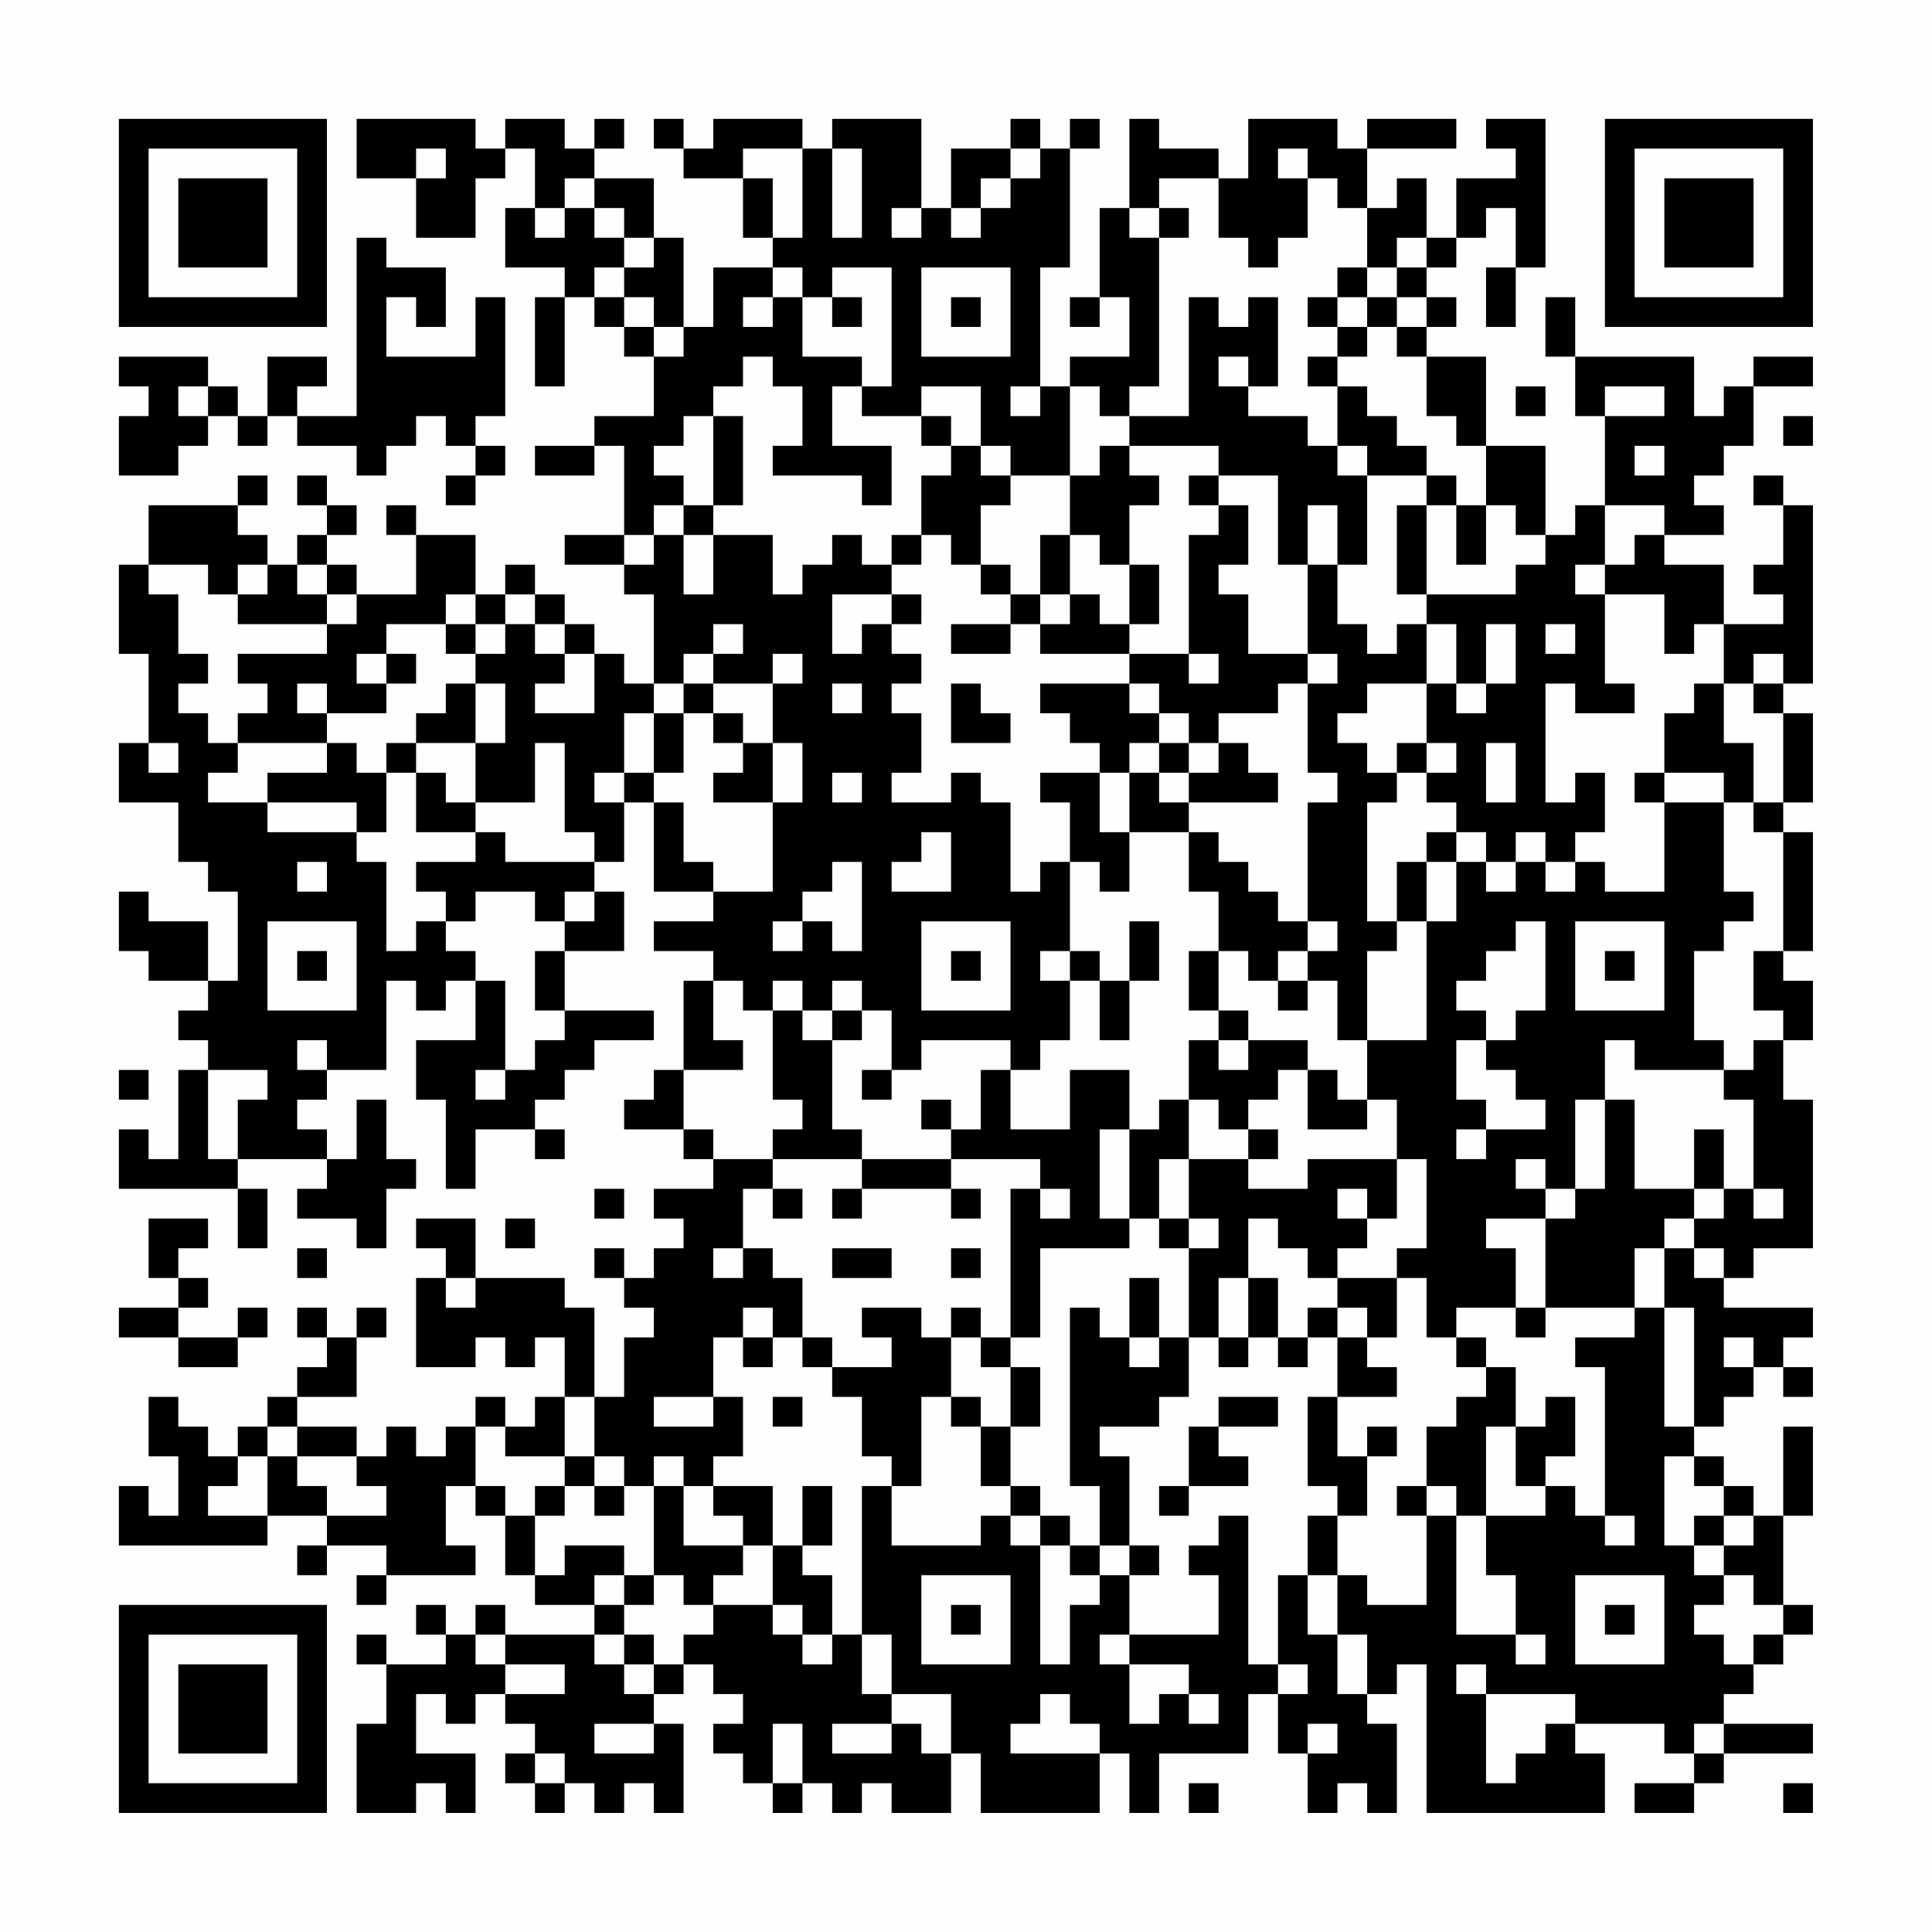 <?xml version="1.0" encoding="UTF-8"?>
<svg xmlns="http://www.w3.org/2000/svg" version="1.1" width="300" height="300" viewBox="0 0 300 300"><rect x="0" y="0" width="300" height="300" fill="#fefefe"/><g transform="scale(4.615)"><g transform="translate(4,4)"><path fill-rule="evenodd" d="M8 0L8 2L10 2L10 4L12 4L12 2L13 2L13 1L14 1L14 3L13 3L13 5L15 5L15 6L14 6L14 9L15 9L15 6L16 6L16 7L17 7L17 8L18 8L18 10L16 10L16 11L14 11L14 12L16 12L16 11L17 11L17 14L15 14L15 15L17 15L17 16L18 16L18 19L17 19L17 18L16 18L16 17L15 17L15 16L14 16L14 15L13 15L13 16L12 16L12 14L10 14L10 13L9 13L9 14L10 14L10 16L8 16L8 15L7 15L7 14L8 14L8 13L7 13L7 12L6 12L6 13L7 13L7 14L6 14L6 15L5 15L5 14L4 14L4 13L5 13L5 12L4 12L4 13L1 13L1 15L0 15L0 18L1 18L1 21L0 21L0 23L2 23L2 25L3 25L3 26L4 26L4 29L3 29L3 27L1 27L1 26L0 26L0 28L1 28L1 29L3 29L3 30L2 30L2 31L3 31L3 32L2 32L2 35L1 35L1 34L0 34L0 36L4 36L4 38L5 38L5 36L4 36L4 35L7 35L7 36L6 36L6 37L8 37L8 38L9 38L9 36L10 36L10 35L9 35L9 33L8 33L8 35L7 35L7 34L6 34L6 33L7 33L7 32L9 32L9 29L10 29L10 30L11 30L11 29L12 29L12 31L10 31L10 33L11 33L11 36L12 36L12 34L14 34L14 35L15 35L15 34L14 34L14 33L15 33L15 32L16 32L16 31L18 31L18 30L15 30L15 28L17 28L17 26L16 26L16 25L17 25L17 23L18 23L18 26L20 26L20 27L18 27L18 28L20 28L20 29L19 29L19 32L18 32L18 33L17 33L17 34L19 34L19 35L20 35L20 36L18 36L18 37L19 37L19 38L18 38L18 39L17 39L17 38L16 38L16 39L17 39L17 40L18 40L18 41L17 41L17 43L16 43L16 40L15 40L15 39L12 39L12 37L10 37L10 38L11 38L11 39L10 39L10 42L12 42L12 41L13 41L13 42L14 42L14 41L15 41L15 43L14 43L14 44L13 44L13 43L12 43L12 44L11 44L11 45L10 45L10 44L9 44L9 45L8 45L8 44L6 44L6 43L8 43L8 41L9 41L9 40L8 40L8 41L7 41L7 40L6 40L6 41L7 41L7 42L6 42L6 43L5 43L5 44L4 44L4 45L3 45L3 44L2 44L2 43L1 43L1 45L2 45L2 47L1 47L1 46L0 46L0 48L5 48L5 47L7 47L7 48L6 48L6 49L7 49L7 48L9 48L9 49L8 49L8 50L9 50L9 49L12 49L12 48L11 48L11 46L12 46L12 47L13 47L13 49L14 49L14 50L16 50L16 51L13 51L13 50L12 50L12 51L11 51L11 50L10 50L10 51L11 51L11 52L9 52L9 51L8 51L8 52L9 52L9 54L8 54L8 57L10 57L10 56L11 56L11 57L12 57L12 55L10 55L10 53L11 53L11 54L12 54L12 53L13 53L13 54L14 54L14 55L13 55L13 56L14 56L14 57L15 57L15 56L16 56L16 57L17 57L17 56L18 56L18 57L19 57L19 54L18 54L18 53L19 53L19 52L20 52L20 53L21 53L21 54L20 54L20 55L21 55L21 56L22 56L22 57L23 57L23 56L24 56L24 57L25 57L25 56L26 56L26 57L28 57L28 55L29 55L29 57L33 57L33 55L34 55L34 57L35 57L35 55L38 55L38 53L39 53L39 55L40 55L40 57L41 57L41 56L42 56L42 57L43 57L43 54L42 54L42 53L43 53L43 52L44 52L44 57L50 57L50 55L49 55L49 54L52 54L52 55L53 55L53 56L51 56L51 57L53 57L53 56L54 56L54 55L57 55L57 54L54 54L54 53L55 53L55 52L56 52L56 51L57 51L57 50L56 50L56 47L57 47L57 44L56 44L56 47L55 47L55 46L54 46L54 45L53 45L53 44L54 44L54 43L55 43L55 42L56 42L56 43L57 43L57 42L56 42L56 41L57 41L57 40L54 40L54 39L55 39L55 38L57 38L57 33L56 33L56 31L57 31L57 29L56 29L56 28L57 28L57 24L56 24L56 23L57 23L57 20L56 20L56 19L57 19L57 13L56 13L56 12L55 12L55 13L56 13L56 15L55 15L55 16L56 16L56 17L54 17L54 15L52 15L52 14L54 14L54 13L53 13L53 12L54 12L54 11L55 11L55 9L57 9L57 8L55 8L55 9L54 9L54 10L53 10L53 8L49 8L49 6L48 6L48 8L49 8L49 10L50 10L50 13L49 13L49 14L48 14L48 11L46 11L46 8L44 8L44 7L45 7L45 6L44 6L44 5L45 5L45 4L46 4L46 3L47 3L47 5L46 5L46 7L47 7L47 5L48 5L48 0L46 0L46 1L47 1L47 2L45 2L45 4L44 4L44 2L43 2L43 3L42 3L42 1L45 1L45 0L42 0L42 1L41 1L41 0L38 0L38 2L37 2L37 1L35 1L35 0L34 0L34 3L33 3L33 6L32 6L32 7L33 7L33 6L34 6L34 8L32 8L32 9L31 9L31 5L32 5L32 1L33 1L33 0L32 0L32 1L31 1L31 0L30 0L30 1L28 1L28 3L27 3L27 0L24 0L24 1L23 1L23 0L20 0L20 1L19 1L19 0L18 0L18 1L19 1L19 2L21 2L21 4L22 4L22 5L20 5L20 7L19 7L19 4L18 4L18 2L16 2L16 1L17 1L17 0L16 0L16 1L15 1L15 0L13 0L13 1L12 1L12 0ZM10 1L10 2L11 2L11 1ZM21 1L21 2L22 2L22 4L23 4L23 1ZM24 1L24 4L25 4L25 1ZM30 1L30 2L29 2L29 3L28 3L28 4L29 4L29 3L30 3L30 2L31 2L31 1ZM39 1L39 2L40 2L40 4L39 4L39 5L38 5L38 4L37 4L37 2L35 2L35 3L34 3L34 4L35 4L35 9L34 9L34 10L33 10L33 9L32 9L32 12L30 12L30 11L29 11L29 9L27 9L27 10L25 10L25 9L26 9L26 5L24 5L24 6L23 6L23 5L22 5L22 6L21 6L21 7L22 7L22 6L23 6L23 8L25 8L25 9L24 9L24 11L26 11L26 13L25 13L25 12L22 12L22 11L23 11L23 9L22 9L22 8L21 8L21 9L20 9L20 10L19 10L19 11L18 11L18 12L19 12L19 13L18 13L18 14L17 14L17 15L18 15L18 14L19 14L19 16L20 16L20 14L22 14L22 16L23 16L23 15L24 15L24 14L25 14L25 15L26 15L26 16L24 16L24 18L25 18L25 17L26 17L26 18L27 18L27 19L26 19L26 20L27 20L27 22L26 22L26 23L28 23L28 22L29 22L29 23L30 23L30 26L31 26L31 25L32 25L32 28L31 28L31 29L32 29L32 31L31 31L31 32L30 32L30 31L27 31L27 32L26 32L26 30L25 30L25 29L24 29L24 30L23 30L23 29L22 29L22 30L21 30L21 29L20 29L20 31L21 31L21 32L19 32L19 34L20 34L20 35L22 35L22 36L21 36L21 38L20 38L20 39L21 39L21 38L22 38L22 39L23 39L23 41L22 41L22 40L21 40L21 41L20 41L20 43L18 43L18 44L20 44L20 43L21 43L21 45L20 45L20 46L19 46L19 45L18 45L18 46L17 46L17 45L16 45L16 43L15 43L15 45L13 45L13 44L12 44L12 46L13 46L13 47L14 47L14 49L15 49L15 48L17 48L17 49L16 49L16 50L17 50L17 51L16 51L16 52L17 52L17 53L18 53L18 52L19 52L19 51L20 51L20 50L22 50L22 51L23 51L23 52L24 52L24 51L25 51L25 53L26 53L26 54L24 54L24 55L26 55L26 54L27 54L27 55L28 55L28 53L26 53L26 51L25 51L25 46L26 46L26 48L29 48L29 47L30 47L30 48L31 48L31 52L32 52L32 50L33 50L33 49L34 49L34 51L33 51L33 52L34 52L34 54L35 54L35 53L36 53L36 54L37 54L37 53L36 53L36 52L34 52L34 51L37 51L37 49L36 49L36 48L37 48L37 47L38 47L38 52L39 52L39 53L40 53L40 52L39 52L39 49L40 49L40 51L41 51L41 53L42 53L42 51L41 51L41 49L42 49L42 50L44 50L44 47L45 47L45 51L47 51L47 52L48 52L48 51L47 51L47 49L46 49L46 47L48 47L48 46L49 46L49 47L50 47L50 48L51 48L51 47L50 47L50 42L49 42L49 41L51 41L51 40L52 40L52 44L53 44L53 40L52 40L52 38L53 38L53 39L54 39L54 38L53 38L53 37L54 37L54 36L55 36L55 37L56 37L56 36L55 36L55 33L54 33L54 32L55 32L55 31L56 31L56 30L55 30L55 28L56 28L56 24L55 24L55 23L56 23L56 20L55 20L55 19L56 19L56 18L55 18L55 19L54 19L54 17L53 17L53 18L52 18L52 16L50 16L50 15L51 15L51 14L52 14L52 13L50 13L50 15L49 15L49 16L50 16L50 19L51 19L51 20L49 20L49 19L48 19L48 23L49 23L49 22L50 22L50 24L49 24L49 25L48 25L48 24L47 24L47 25L46 25L46 24L45 24L45 23L44 23L44 22L45 22L45 21L44 21L44 19L45 19L45 20L46 20L46 19L47 19L47 17L46 17L46 19L45 19L45 17L44 17L44 16L47 16L47 15L48 15L48 14L47 14L47 13L46 13L46 11L45 11L45 10L44 10L44 8L43 8L43 7L44 7L44 6L43 6L43 5L44 5L44 4L43 4L43 5L42 5L42 3L41 3L41 2L40 2L40 1ZM15 2L15 3L14 3L14 4L15 4L15 3L16 3L16 4L17 4L17 5L16 5L16 6L17 6L17 7L18 7L18 8L19 8L19 7L18 7L18 6L17 6L17 5L18 5L18 4L17 4L17 3L16 3L16 2ZM26 3L26 4L27 4L27 3ZM35 3L35 4L36 4L36 3ZM8 4L8 10L6 10L6 9L7 9L7 8L5 8L5 10L4 10L4 9L3 9L3 8L0 8L0 9L1 9L1 10L0 10L0 12L2 12L2 11L3 11L3 10L4 10L4 11L5 11L5 10L6 10L6 11L8 11L8 12L9 12L9 11L10 11L10 10L11 10L11 11L12 11L12 12L11 12L11 13L12 13L12 12L13 12L13 11L12 11L12 10L13 10L13 6L12 6L12 8L9 8L9 6L10 6L10 7L11 7L11 5L9 5L9 4ZM27 5L27 8L30 8L30 5ZM41 5L41 6L40 6L40 7L41 7L41 8L40 8L40 9L41 9L41 11L40 11L40 10L38 10L38 9L39 9L39 6L38 6L38 7L37 7L37 6L36 6L36 10L34 10L34 11L33 11L33 12L32 12L32 14L31 14L31 16L30 16L30 15L29 15L29 13L30 13L30 12L29 12L29 11L28 11L28 10L27 10L27 11L28 11L28 12L27 12L27 14L26 14L26 15L27 15L27 14L28 14L28 15L29 15L29 16L30 16L30 17L28 17L28 18L30 18L30 17L31 17L31 18L34 18L34 19L31 19L31 20L32 20L32 21L33 21L33 22L31 22L31 23L32 23L32 25L33 25L33 26L34 26L34 24L36 24L36 26L37 26L37 28L36 28L36 30L37 30L37 31L36 31L36 33L35 33L35 34L34 34L34 32L32 32L32 34L30 34L30 32L29 32L29 34L28 34L28 33L27 33L27 34L28 34L28 35L25 35L25 34L24 34L24 31L25 31L25 30L24 30L24 31L23 31L23 30L22 30L22 33L23 33L23 34L22 34L22 35L25 35L25 36L24 36L24 37L25 37L25 36L28 36L28 37L29 37L29 36L28 36L28 35L31 35L31 36L30 36L30 41L29 41L29 40L28 40L28 41L27 41L27 40L25 40L25 41L26 41L26 42L24 42L24 41L23 41L23 42L24 42L24 43L25 43L25 45L26 45L26 46L27 46L27 43L28 43L28 44L29 44L29 46L30 46L30 47L31 47L31 48L32 48L32 49L33 49L33 48L34 48L34 49L35 49L35 48L34 48L34 45L33 45L33 44L35 44L35 43L36 43L36 41L37 41L37 42L38 42L38 41L39 41L39 42L40 42L40 41L41 41L41 43L40 43L40 46L41 46L41 47L40 47L40 49L41 49L41 47L42 47L42 45L43 45L43 44L42 44L42 45L41 45L41 43L43 43L43 42L42 42L42 41L43 41L43 39L44 39L44 41L45 41L45 42L46 42L46 43L45 43L45 44L44 44L44 46L43 46L43 47L44 47L44 46L45 46L45 47L46 47L46 44L47 44L47 46L48 46L48 45L49 45L49 43L48 43L48 44L47 44L47 42L46 42L46 41L45 41L45 40L47 40L47 41L48 41L48 40L51 40L51 38L52 38L52 37L53 37L53 36L54 36L54 34L53 34L53 36L51 36L51 33L50 33L50 31L51 31L51 32L54 32L54 31L53 31L53 28L54 28L54 27L55 27L55 26L54 26L54 23L55 23L55 21L54 21L54 19L53 19L53 20L52 20L52 22L51 22L51 23L52 23L52 26L50 26L50 25L49 25L49 26L48 26L48 25L47 25L47 26L46 26L46 25L45 25L45 24L44 24L44 25L43 25L43 27L42 27L42 23L43 23L43 22L44 22L44 21L43 21L43 22L42 22L42 21L41 21L41 20L42 20L42 19L44 19L44 17L43 17L43 18L42 18L42 17L41 17L41 15L42 15L42 12L44 12L44 13L43 13L43 16L44 16L44 13L45 13L45 15L46 15L46 13L45 13L45 12L44 12L44 11L43 11L43 10L42 10L42 9L41 9L41 8L42 8L42 7L43 7L43 6L42 6L42 5ZM24 6L24 7L25 7L25 6ZM28 6L28 7L29 7L29 6ZM41 6L41 7L42 7L42 6ZM37 8L37 9L38 9L38 8ZM2 9L2 10L3 10L3 9ZM30 9L30 10L31 10L31 9ZM47 9L47 10L48 10L48 9ZM50 9L50 10L52 10L52 9ZM20 10L20 13L19 13L19 14L20 14L20 13L21 13L21 10ZM56 10L56 11L57 11L57 10ZM34 11L34 12L35 12L35 13L34 13L34 15L33 15L33 14L32 14L32 16L31 16L31 17L32 17L32 16L33 16L33 17L34 17L34 18L36 18L36 19L37 19L37 18L36 18L36 14L37 14L37 13L38 13L38 15L37 15L37 16L38 16L38 18L40 18L40 19L39 19L39 20L37 20L37 21L36 21L36 20L35 20L35 19L34 19L34 20L35 20L35 21L34 21L34 22L33 22L33 24L34 24L34 22L35 22L35 23L36 23L36 24L37 24L37 25L38 25L38 26L39 26L39 27L40 27L40 28L39 28L39 29L38 29L38 28L37 28L37 30L38 30L38 31L37 31L37 32L38 32L38 31L40 31L40 32L39 32L39 33L38 33L38 34L37 34L37 33L36 33L36 35L35 35L35 37L34 37L34 34L33 34L33 37L34 37L34 38L31 38L31 41L30 41L30 42L29 42L29 41L28 41L28 43L29 43L29 44L30 44L30 46L31 46L31 47L32 47L32 48L33 48L33 46L32 46L32 40L33 40L33 41L34 41L34 42L35 42L35 41L36 41L36 38L37 38L37 37L36 37L36 35L38 35L38 36L40 36L40 35L43 35L43 37L42 37L42 36L41 36L41 37L42 37L42 38L41 38L41 39L40 39L40 38L39 38L39 37L38 37L38 39L37 39L37 41L38 41L38 39L39 39L39 41L40 41L40 40L41 40L41 41L42 41L42 40L41 40L41 39L43 39L43 38L44 38L44 35L43 35L43 33L42 33L42 31L44 31L44 27L45 27L45 25L44 25L44 27L43 27L43 28L42 28L42 31L41 31L41 29L40 29L40 28L41 28L41 27L40 27L40 23L41 23L41 22L40 22L40 19L41 19L41 18L40 18L40 15L41 15L41 13L40 13L40 15L39 15L39 12L37 12L37 11ZM41 11L41 12L42 12L42 11ZM51 11L51 12L52 12L52 11ZM36 12L36 13L37 13L37 12ZM1 15L1 16L2 16L2 18L3 18L3 19L2 19L2 20L3 20L3 21L4 21L4 22L3 22L3 23L5 23L5 24L8 24L8 25L9 25L9 28L10 28L10 27L11 27L11 28L12 28L12 29L13 29L13 32L12 32L12 33L13 33L13 32L14 32L14 31L15 31L15 30L14 30L14 28L15 28L15 27L16 27L16 26L15 26L15 27L14 27L14 26L12 26L12 27L11 27L11 26L10 26L10 25L12 25L12 24L13 24L13 25L16 25L16 24L15 24L15 21L14 21L14 23L12 23L12 21L13 21L13 19L12 19L12 18L13 18L13 17L14 17L14 18L15 18L15 19L14 19L14 20L16 20L16 18L15 18L15 17L14 17L14 16L13 16L13 17L12 17L12 16L11 16L11 17L9 17L9 18L8 18L8 19L9 19L9 20L7 20L7 19L6 19L6 20L7 20L7 21L4 21L4 20L5 20L5 19L4 19L4 18L7 18L7 17L8 17L8 16L7 16L7 15L6 15L6 16L7 16L7 17L4 17L4 16L5 16L5 15L4 15L4 16L3 16L3 15ZM34 15L34 17L35 17L35 15ZM26 16L26 17L27 17L27 16ZM11 17L11 18L12 18L12 17ZM20 17L20 18L19 18L19 19L18 19L18 20L17 20L17 22L16 22L16 23L17 23L17 22L18 22L18 23L19 23L19 25L20 25L20 26L22 26L22 23L23 23L23 21L22 21L22 19L23 19L23 18L22 18L22 19L20 19L20 18L21 18L21 17ZM48 17L48 18L49 18L49 17ZM9 18L9 19L10 19L10 18ZM11 19L11 20L10 20L10 21L9 21L9 22L8 22L8 21L7 21L7 22L5 22L5 23L8 23L8 24L9 24L9 22L10 22L10 24L12 24L12 23L11 23L11 22L10 22L10 21L12 21L12 19ZM19 19L19 20L18 20L18 22L19 22L19 20L20 20L20 21L21 21L21 22L20 22L20 23L22 23L22 21L21 21L21 20L20 20L20 19ZM24 19L24 20L25 20L25 19ZM28 19L28 21L30 21L30 20L29 20L29 19ZM1 21L1 22L2 22L2 21ZM35 21L35 22L36 22L36 23L39 23L39 22L38 22L38 21L37 21L37 22L36 22L36 21ZM46 21L46 23L47 23L47 21ZM24 22L24 23L25 23L25 22ZM52 22L52 23L54 23L54 22ZM27 24L27 25L26 25L26 26L28 26L28 24ZM6 25L6 26L7 26L7 25ZM24 25L24 26L23 26L23 27L22 27L22 28L23 28L23 27L24 27L24 28L25 28L25 25ZM5 27L5 30L8 30L8 27ZM27 27L27 30L30 30L30 27ZM34 27L34 29L33 29L33 28L32 28L32 29L33 29L33 31L34 31L34 29L35 29L35 27ZM47 27L47 28L46 28L46 29L45 29L45 30L46 30L46 31L45 31L45 33L46 33L46 34L45 34L45 35L46 35L46 34L48 34L48 33L47 33L47 32L46 32L46 31L47 31L47 30L48 30L48 27ZM49 27L49 30L52 30L52 27ZM6 28L6 29L7 29L7 28ZM28 28L28 29L29 29L29 28ZM50 28L50 29L51 29L51 28ZM39 29L39 30L40 30L40 29ZM6 31L6 32L7 32L7 31ZM0 32L0 33L1 33L1 32ZM3 32L3 35L4 35L4 33L5 33L5 32ZM25 32L25 33L26 33L26 32ZM40 32L40 34L42 34L42 33L41 33L41 32ZM49 33L49 36L48 36L48 35L47 35L47 36L48 36L48 37L46 37L46 38L47 38L47 40L48 40L48 37L49 37L49 36L50 36L50 33ZM38 34L38 35L39 35L39 34ZM16 36L16 37L17 37L17 36ZM22 36L22 37L23 37L23 36ZM31 36L31 37L32 37L32 36ZM1 37L1 39L2 39L2 40L0 40L0 41L2 41L2 42L4 42L4 41L5 41L5 40L4 40L4 41L2 41L2 40L3 40L3 39L2 39L2 38L3 38L3 37ZM13 37L13 38L14 38L14 37ZM35 37L35 38L36 38L36 37ZM6 38L6 39L7 39L7 38ZM24 38L24 39L26 39L26 38ZM28 38L28 39L29 39L29 38ZM11 39L11 40L12 40L12 39ZM34 39L34 41L35 41L35 39ZM21 41L21 42L22 42L22 41ZM54 41L54 42L55 42L55 41ZM30 42L30 44L31 44L31 42ZM22 43L22 44L23 44L23 43ZM37 43L37 44L36 44L36 46L35 46L35 47L36 47L36 46L38 46L38 45L37 45L37 44L39 44L39 43ZM5 44L5 45L4 45L4 46L3 46L3 47L5 47L5 45L6 45L6 46L7 46L7 47L9 47L9 46L8 46L8 45L6 45L6 44ZM15 45L15 46L14 46L14 47L15 47L15 46L16 46L16 47L17 47L17 46L16 46L16 45ZM52 45L52 48L53 48L53 49L54 49L54 50L53 50L53 51L54 51L54 52L55 52L55 51L56 51L56 50L55 50L55 49L54 49L54 48L55 48L55 47L54 47L54 46L53 46L53 45ZM18 46L18 49L17 49L17 50L18 50L18 49L19 49L19 50L20 50L20 49L21 49L21 48L22 48L22 50L23 50L23 51L24 51L24 49L23 49L23 48L24 48L24 46L23 46L23 48L22 48L22 46L20 46L20 47L21 47L21 48L19 48L19 46ZM53 47L53 48L54 48L54 47ZM27 49L27 52L30 52L30 49ZM49 49L49 52L52 52L52 49ZM28 50L28 51L29 51L29 50ZM50 50L50 51L51 51L51 50ZM12 51L12 52L13 52L13 53L15 53L15 52L13 52L13 51ZM17 51L17 52L18 52L18 51ZM45 52L45 53L46 53L46 56L47 56L47 55L48 55L48 54L49 54L49 53L46 53L46 52ZM31 53L31 54L30 54L30 55L33 55L33 54L32 54L32 53ZM16 54L16 55L18 55L18 54ZM22 54L22 56L23 56L23 54ZM40 54L40 55L41 55L41 54ZM53 54L53 55L54 55L54 54ZM14 55L14 56L15 56L15 55ZM36 56L36 57L37 57L37 56ZM56 56L56 57L57 57L57 56ZM0 0L0 7L7 7L7 0ZM1 1L1 6L6 6L6 1ZM2 2L2 5L5 5L5 2ZM50 0L50 7L57 7L57 0ZM51 1L51 6L56 6L56 1ZM52 2L52 5L55 5L55 2ZM0 50L0 57L7 57L7 50ZM1 51L1 56L6 56L6 51ZM2 52L2 55L5 55L5 52Z" fill="#000000"/></g></g></svg>
